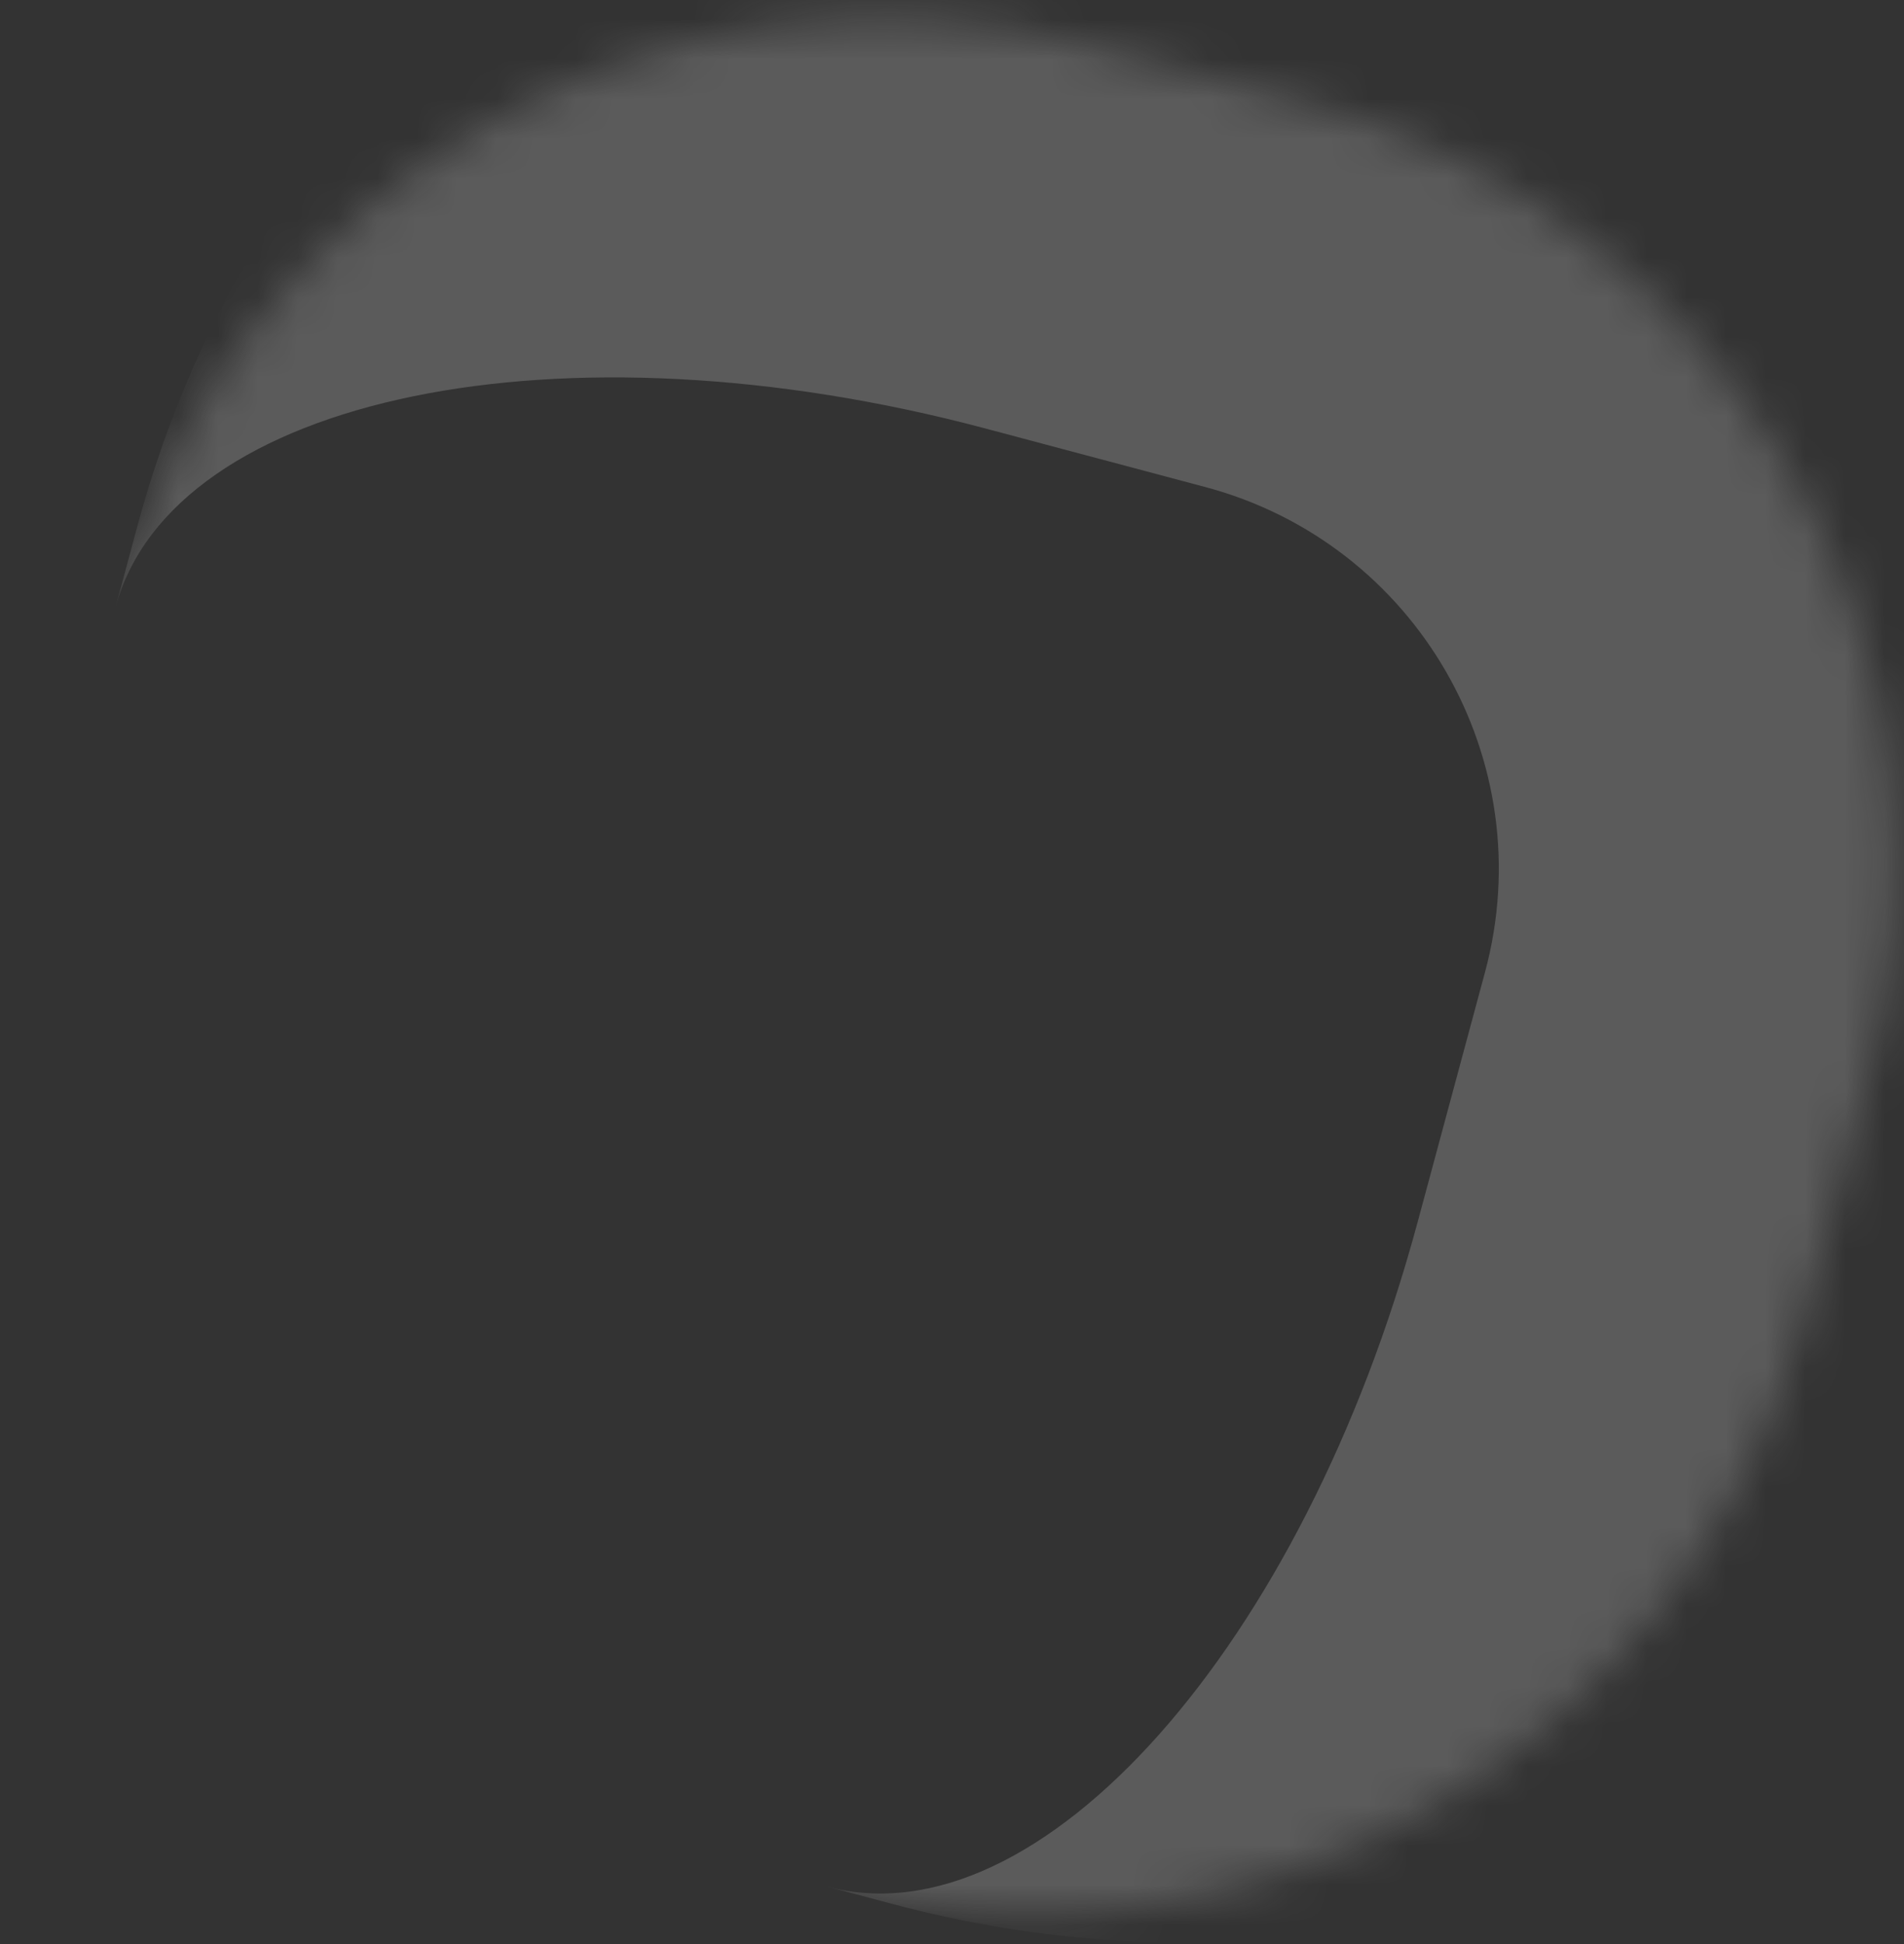 <svg width="48" height="49" viewBox="0 0 48 49" fill="none" xmlns="http://www.w3.org/2000/svg">
<rect x="0" y="0" width="48" height="49" fill="#333333" stroke="none"/>
<mask id="path-1-inside-1_565_4419" fill="white">
<path d="M32.983 2.619C43.657 5.46 49.978 16.409 47.102 27.073L45.398 33.389C42.522 44.053 31.537 50.395 20.863 47.554L15.327 46.08C4.653 43.238 -1.668 32.29 1.208 21.625L2.911 15.31C5.788 4.645 16.772 -1.697 27.446 1.145L32.983 2.619Z"/>
</mask>
<path d="M37.65 -6.487C52.522 -2.528 61.328 12.726 57.321 27.584L57.215 27.976C53.15 43.05 37.623 52.015 22.535 47.999L20.863 47.554C26.2 48.974 32.858 41.481 35.735 30.816L37.438 24.501C38.876 19.169 35.716 13.694 30.379 12.274L37.65 -6.487ZM-4 40.935L8.119 -4L-4 40.935ZM3.467 13.248C7.475 -1.61 22.779 -10.446 37.65 -6.487C52.522 -2.528 61.328 12.726 57.321 27.584L37.438 24.501C38.876 19.169 35.716 13.694 30.379 12.274L24.842 10.8C14.168 7.958 4.35 9.978 2.911 15.31L3.467 13.248ZM40.19 52.699L-4 40.935L40.19 52.699Z" fill="#FBFAFA" fill-opacity="0.2" mask="url(#path-1-inside-1_565_4419)"/>
</svg>
